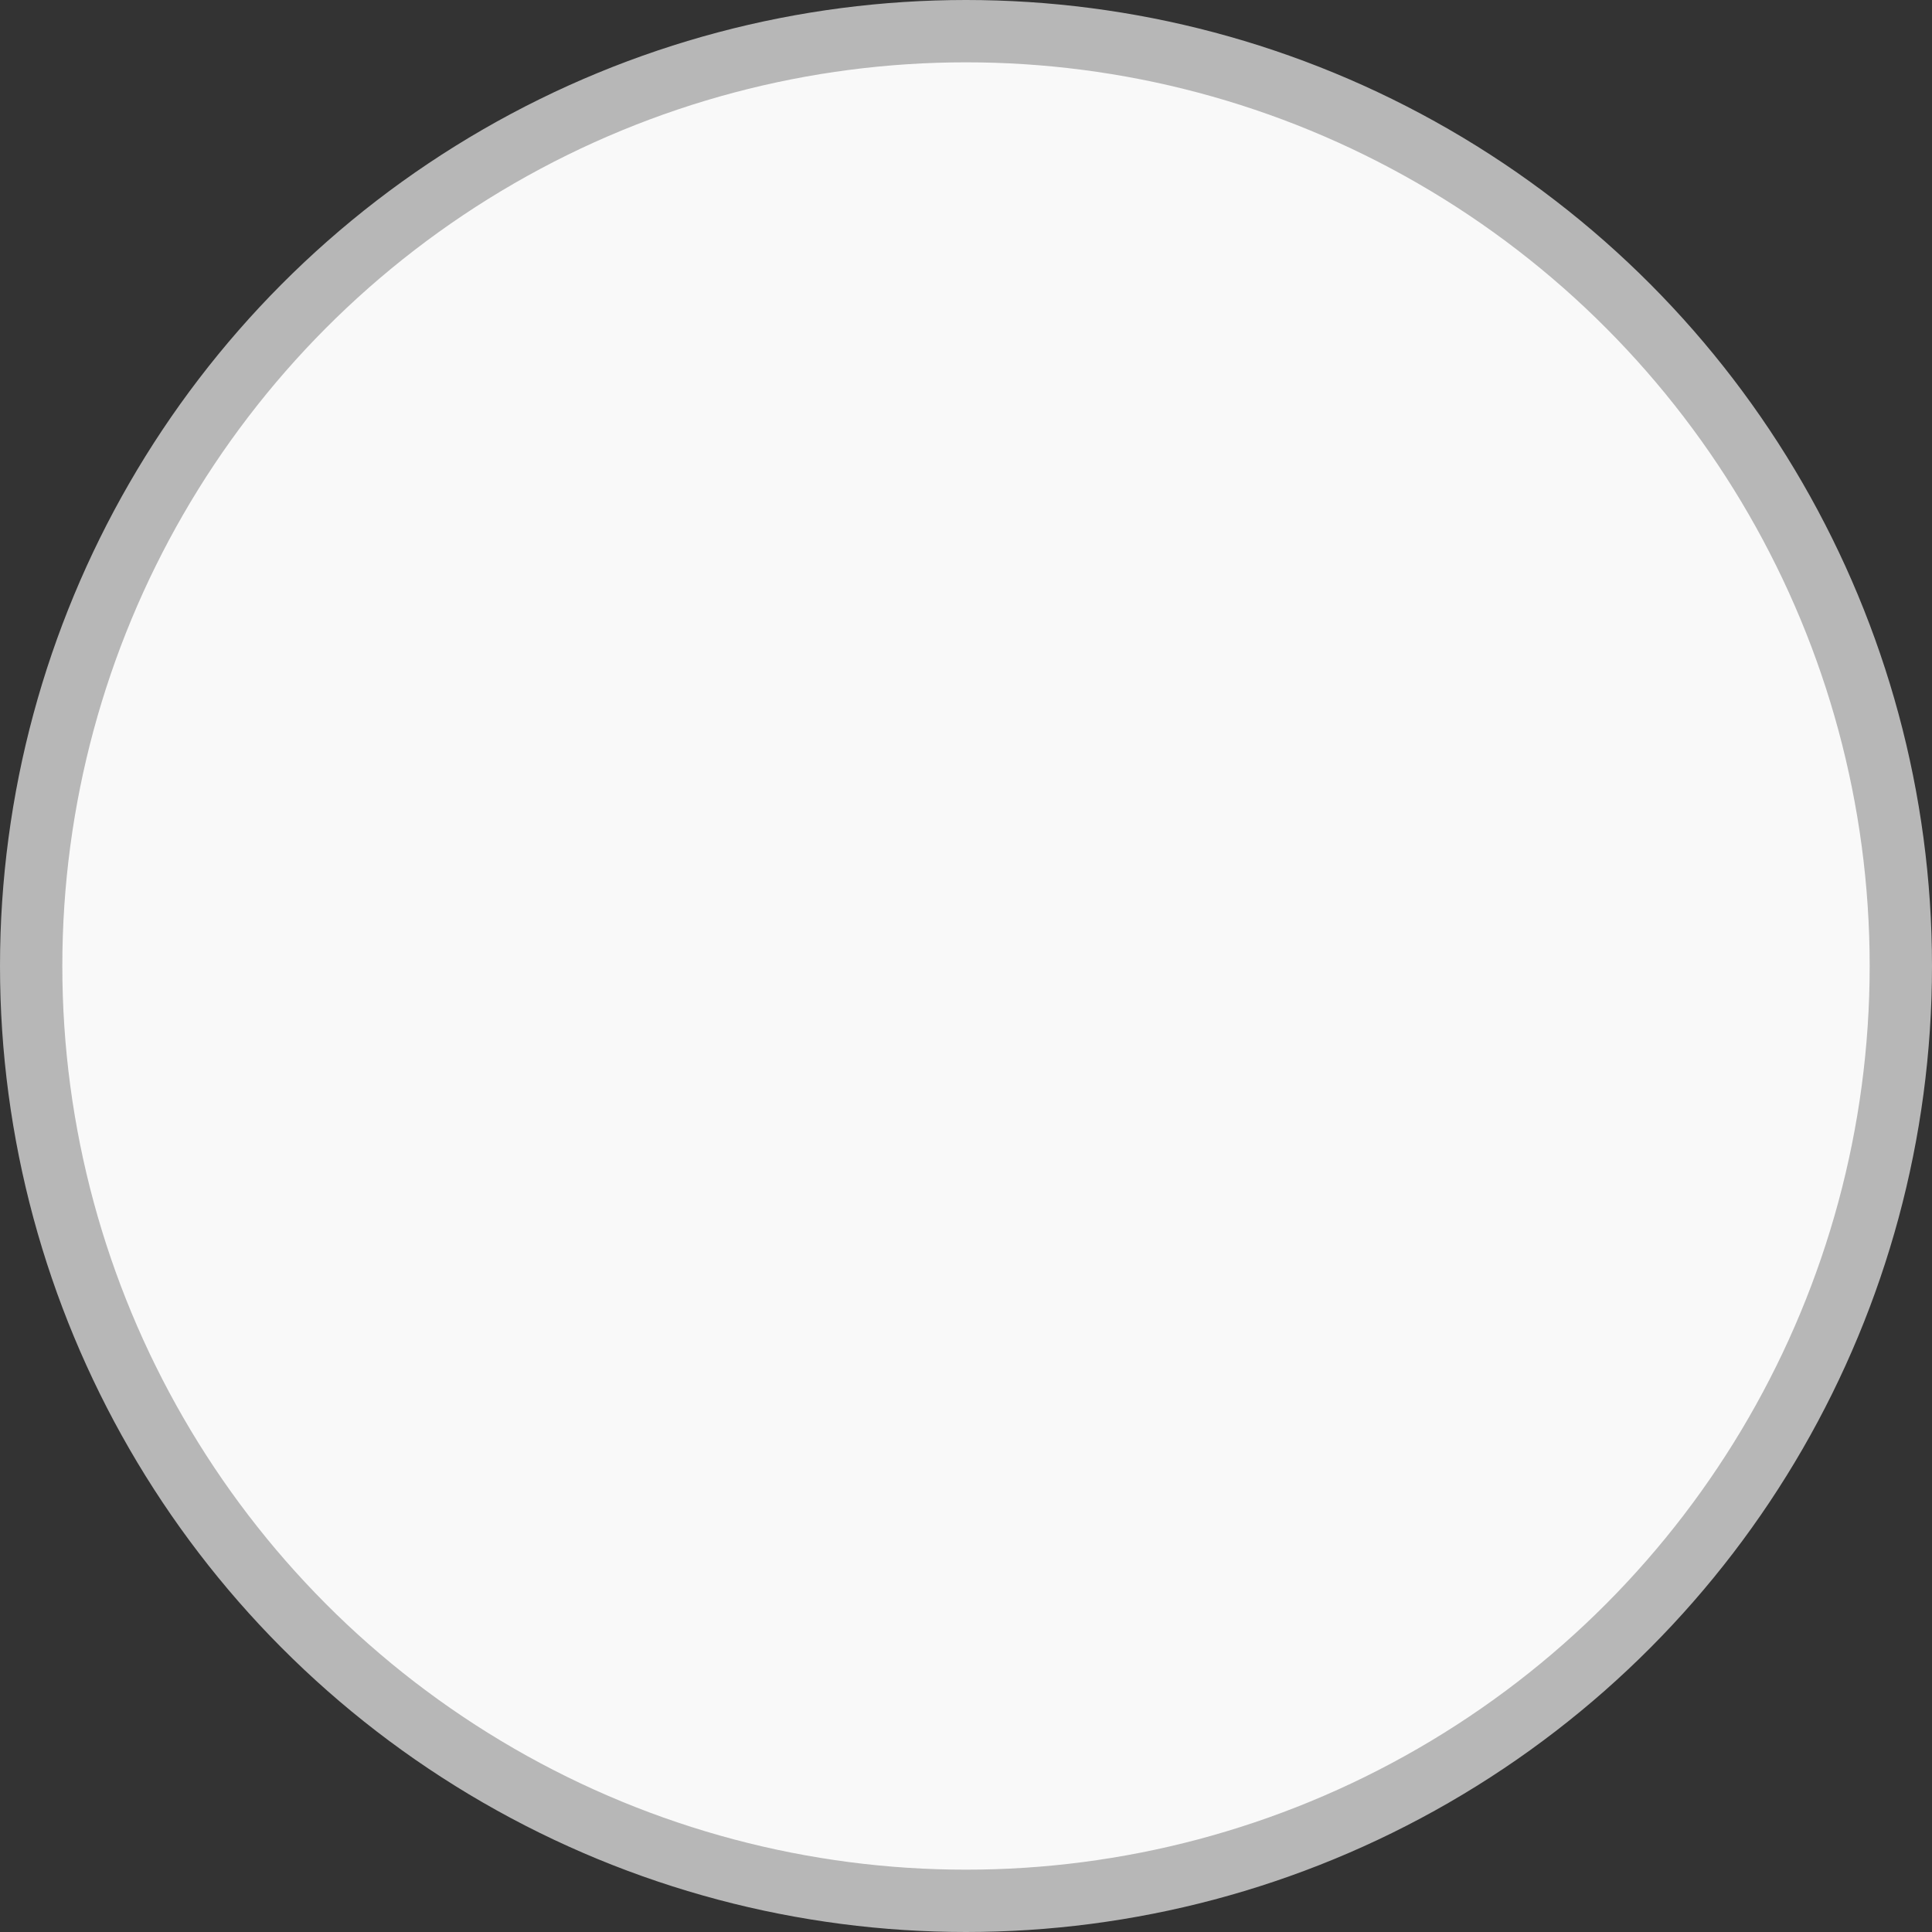 <svg width="31" height="31" viewBox="0 0 31 31" fill="none" xmlns="http://www.w3.org/2000/svg">
<rect x="0" y="0" width="31" height="31" fill="#333333" stroke="none"/>
<circle id="Ellipse 20" cx="15.5" cy="15.5" r="15" fill="#F9F9F9" stroke="#B7B7B7"/>
</svg>
